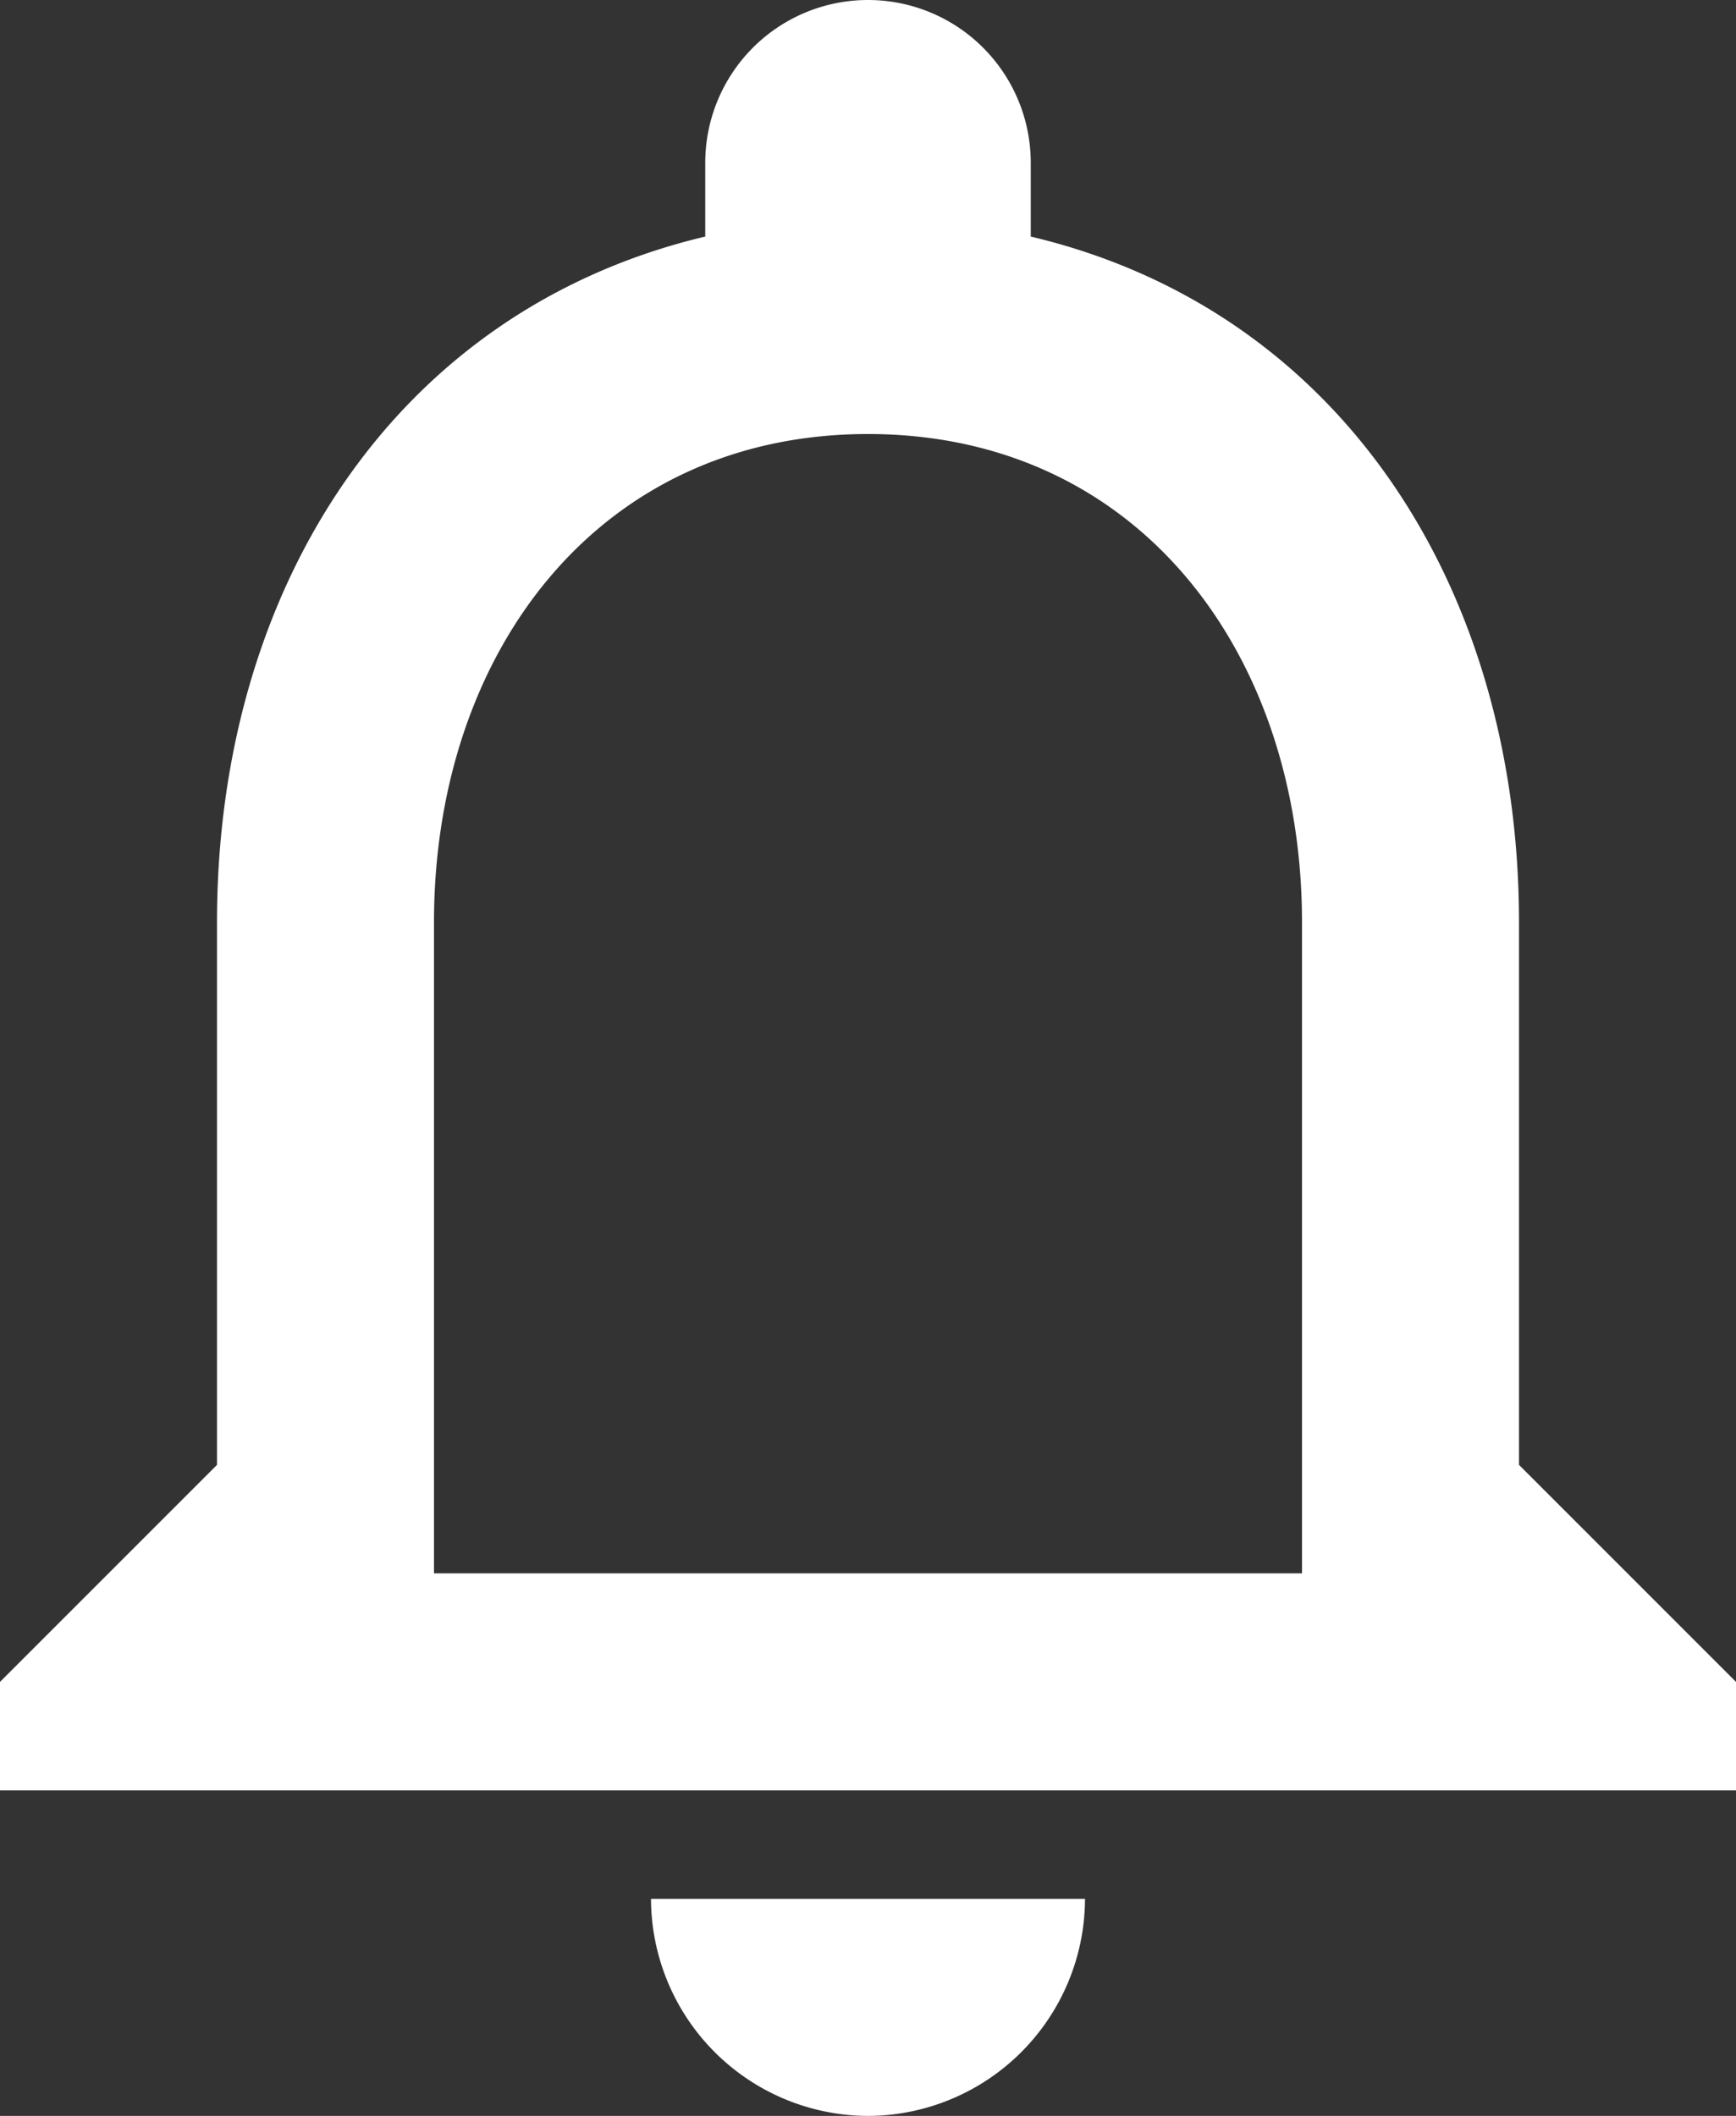 <svg xmlns="http://www.w3.org/2000/svg" width="24" height="29.25" viewBox="0 0 24 29.25"><rect x="0" y="0" width="24" height="29.25" fill="#333333" stroke="none"/><path fill="#fff" d="M18,33a3.009,3.009,0,0,0,3-3H15A3.009,3.009,0,0,0,18,33Zm9-9V16.5c0-4.6-2.445-8.46-6.75-9.48V6a2.25,2.25,0,0,0-4.5,0V7.02C11.46,8.04,9,11.88,9,16.5V24L6,27v1.5H30V27Zm-3,1.5H12v-9c0-3.72,2.265-6.75,6-6.75s6,3.03,6,6.75Z" transform="translate(-6 -3.75)"/></svg>